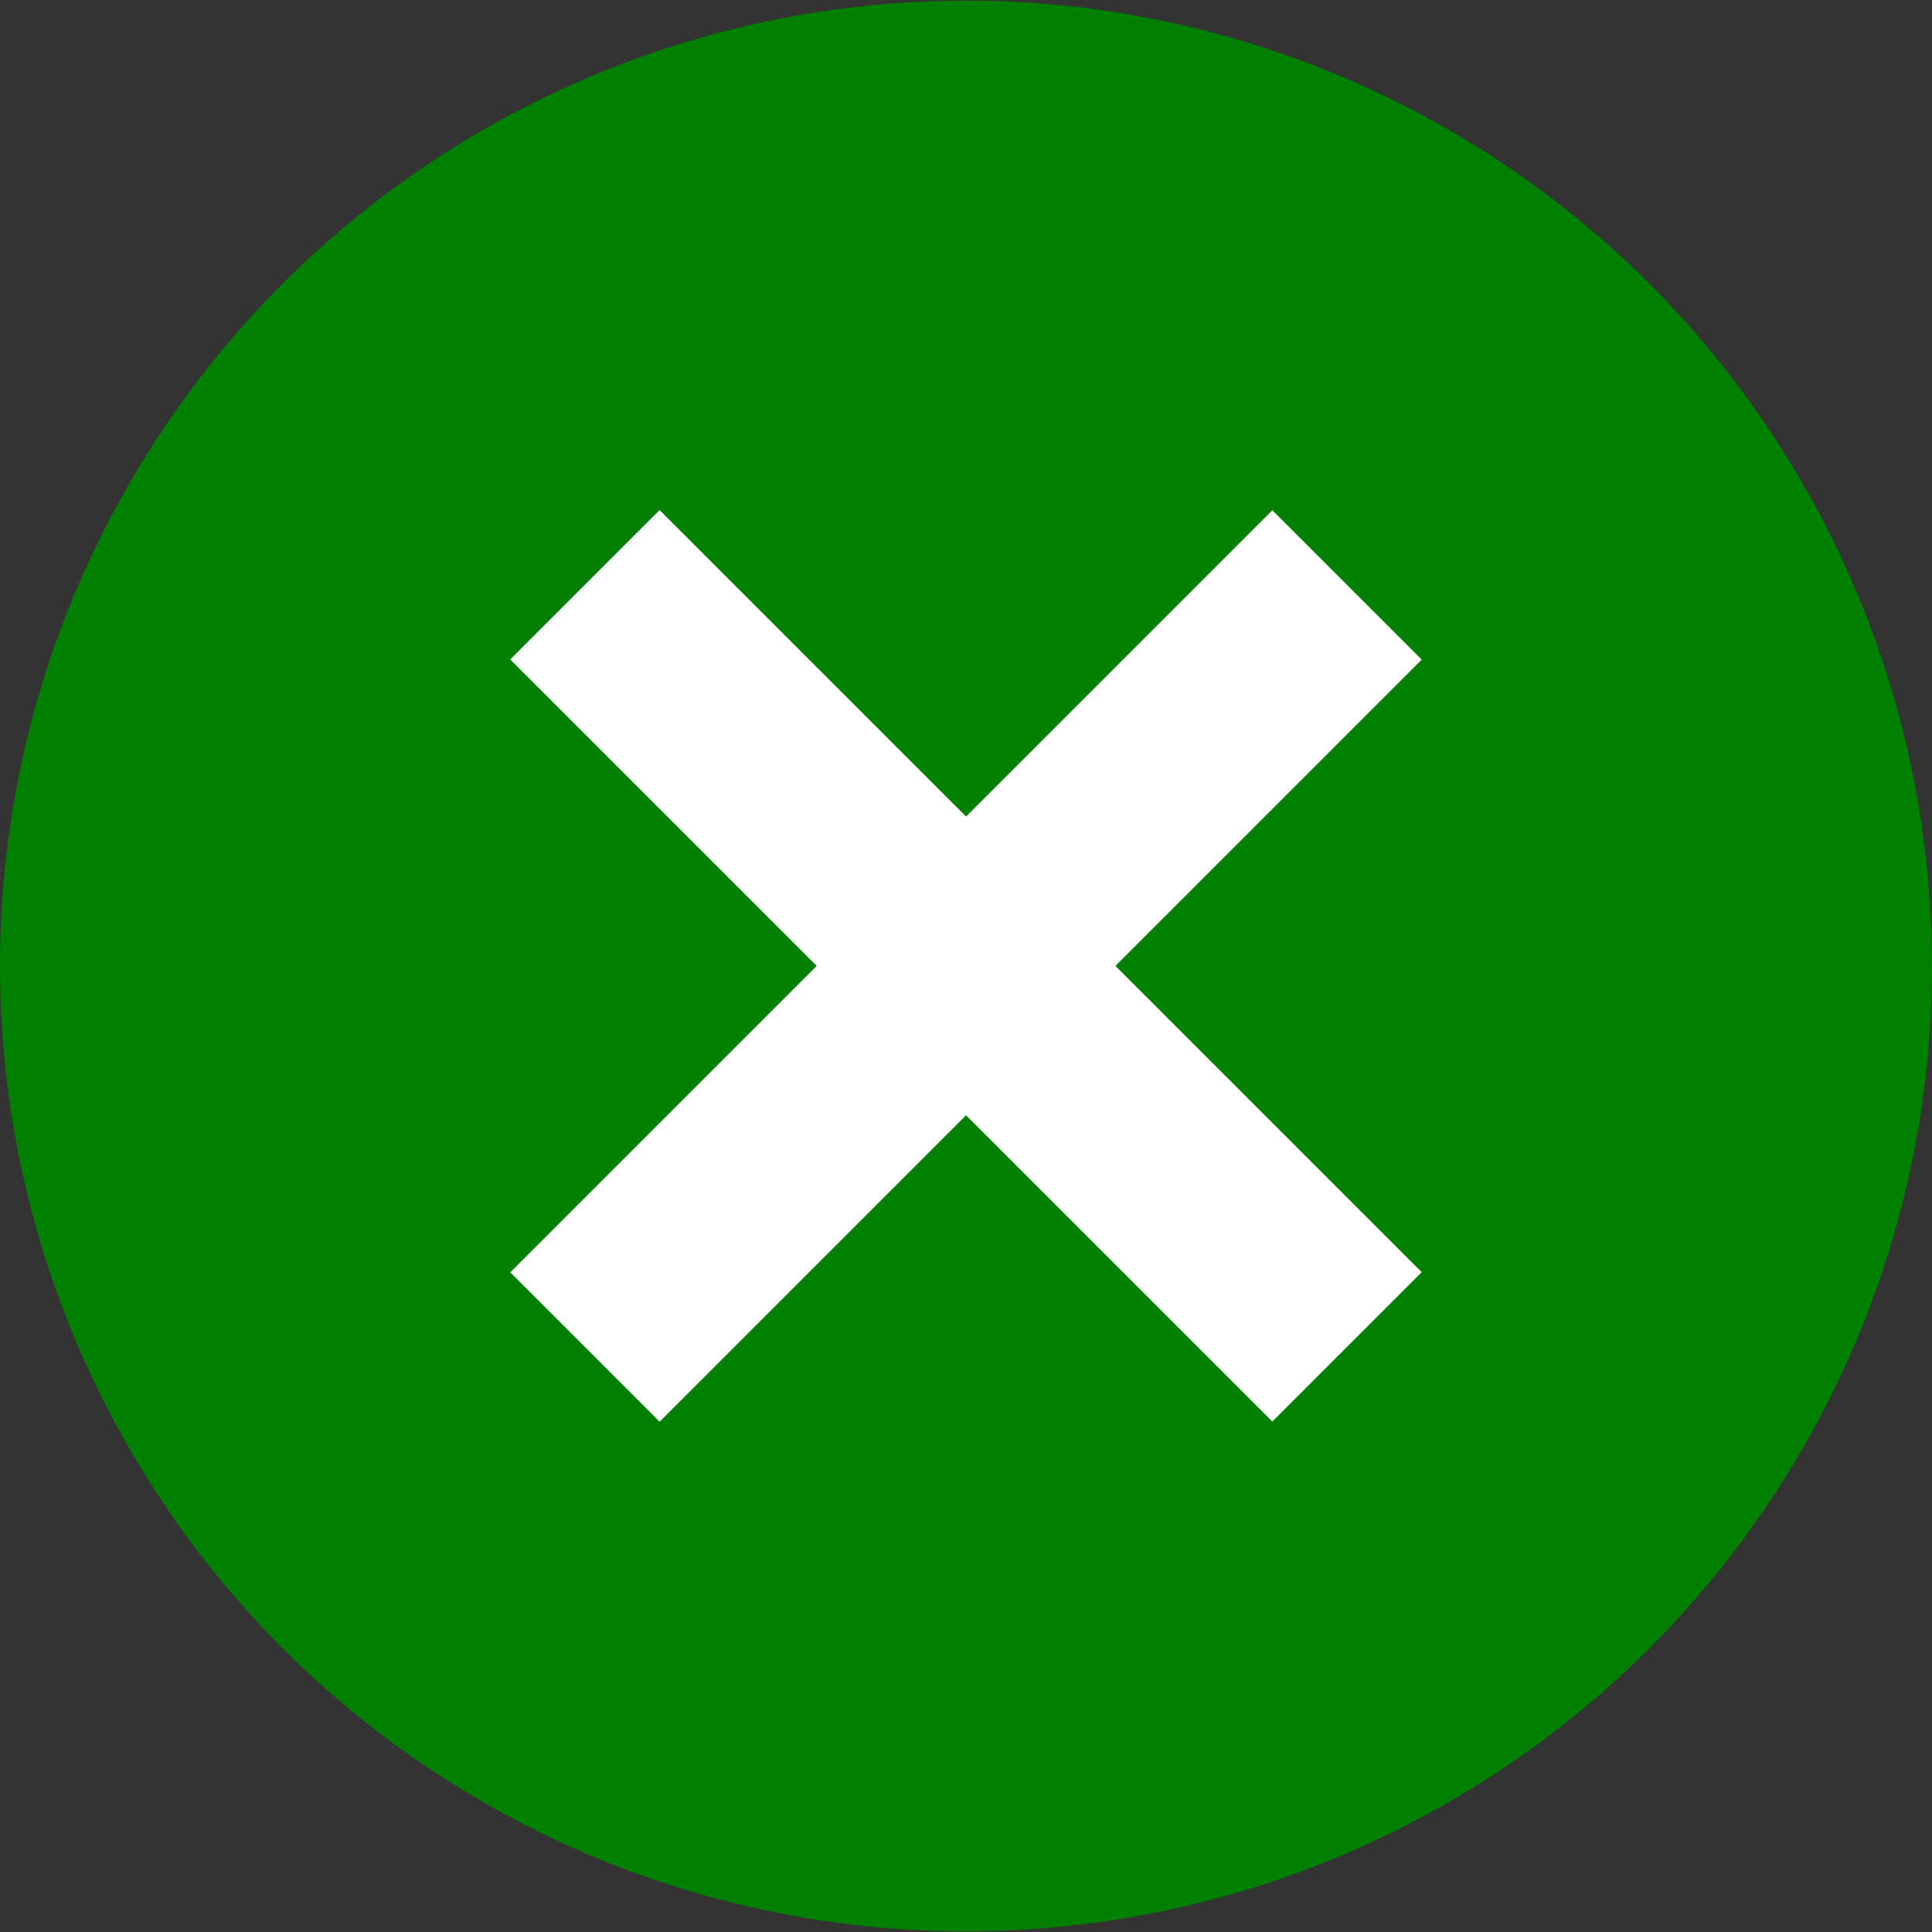 <?xml version="1.0" encoding="iso-8859-1"?>
<svg version="1.1" id="Layer_1" xmlns="http://www.w3.org/2000/svg" xmlns:xlink="http://www.w3.org/1999/xlink" x="0px" y="0px"
	 viewBox="0 0 512 512" style="enable-background:new 0 0 512 512;" xml:space="preserve">
<rect x="0" y="0" width="512" height="512" fill="#333333" stroke="none"/>
<ellipse style="fill:green;" cx="256" cy="256" rx="256" ry="255.832"/>
<g transform="matrix(-0.707 0.707 -0.707 -0.707 77.26 32)">
	<rect x="3.98" y="-427.615" style="fill:#FFFFFF;" width="55.992" height="285.672"/>
	<rect x="-110.828" y="-312.815" style="fill:#FFFFFF;" width="285.672" height="55.992"/></g>
</svg>
